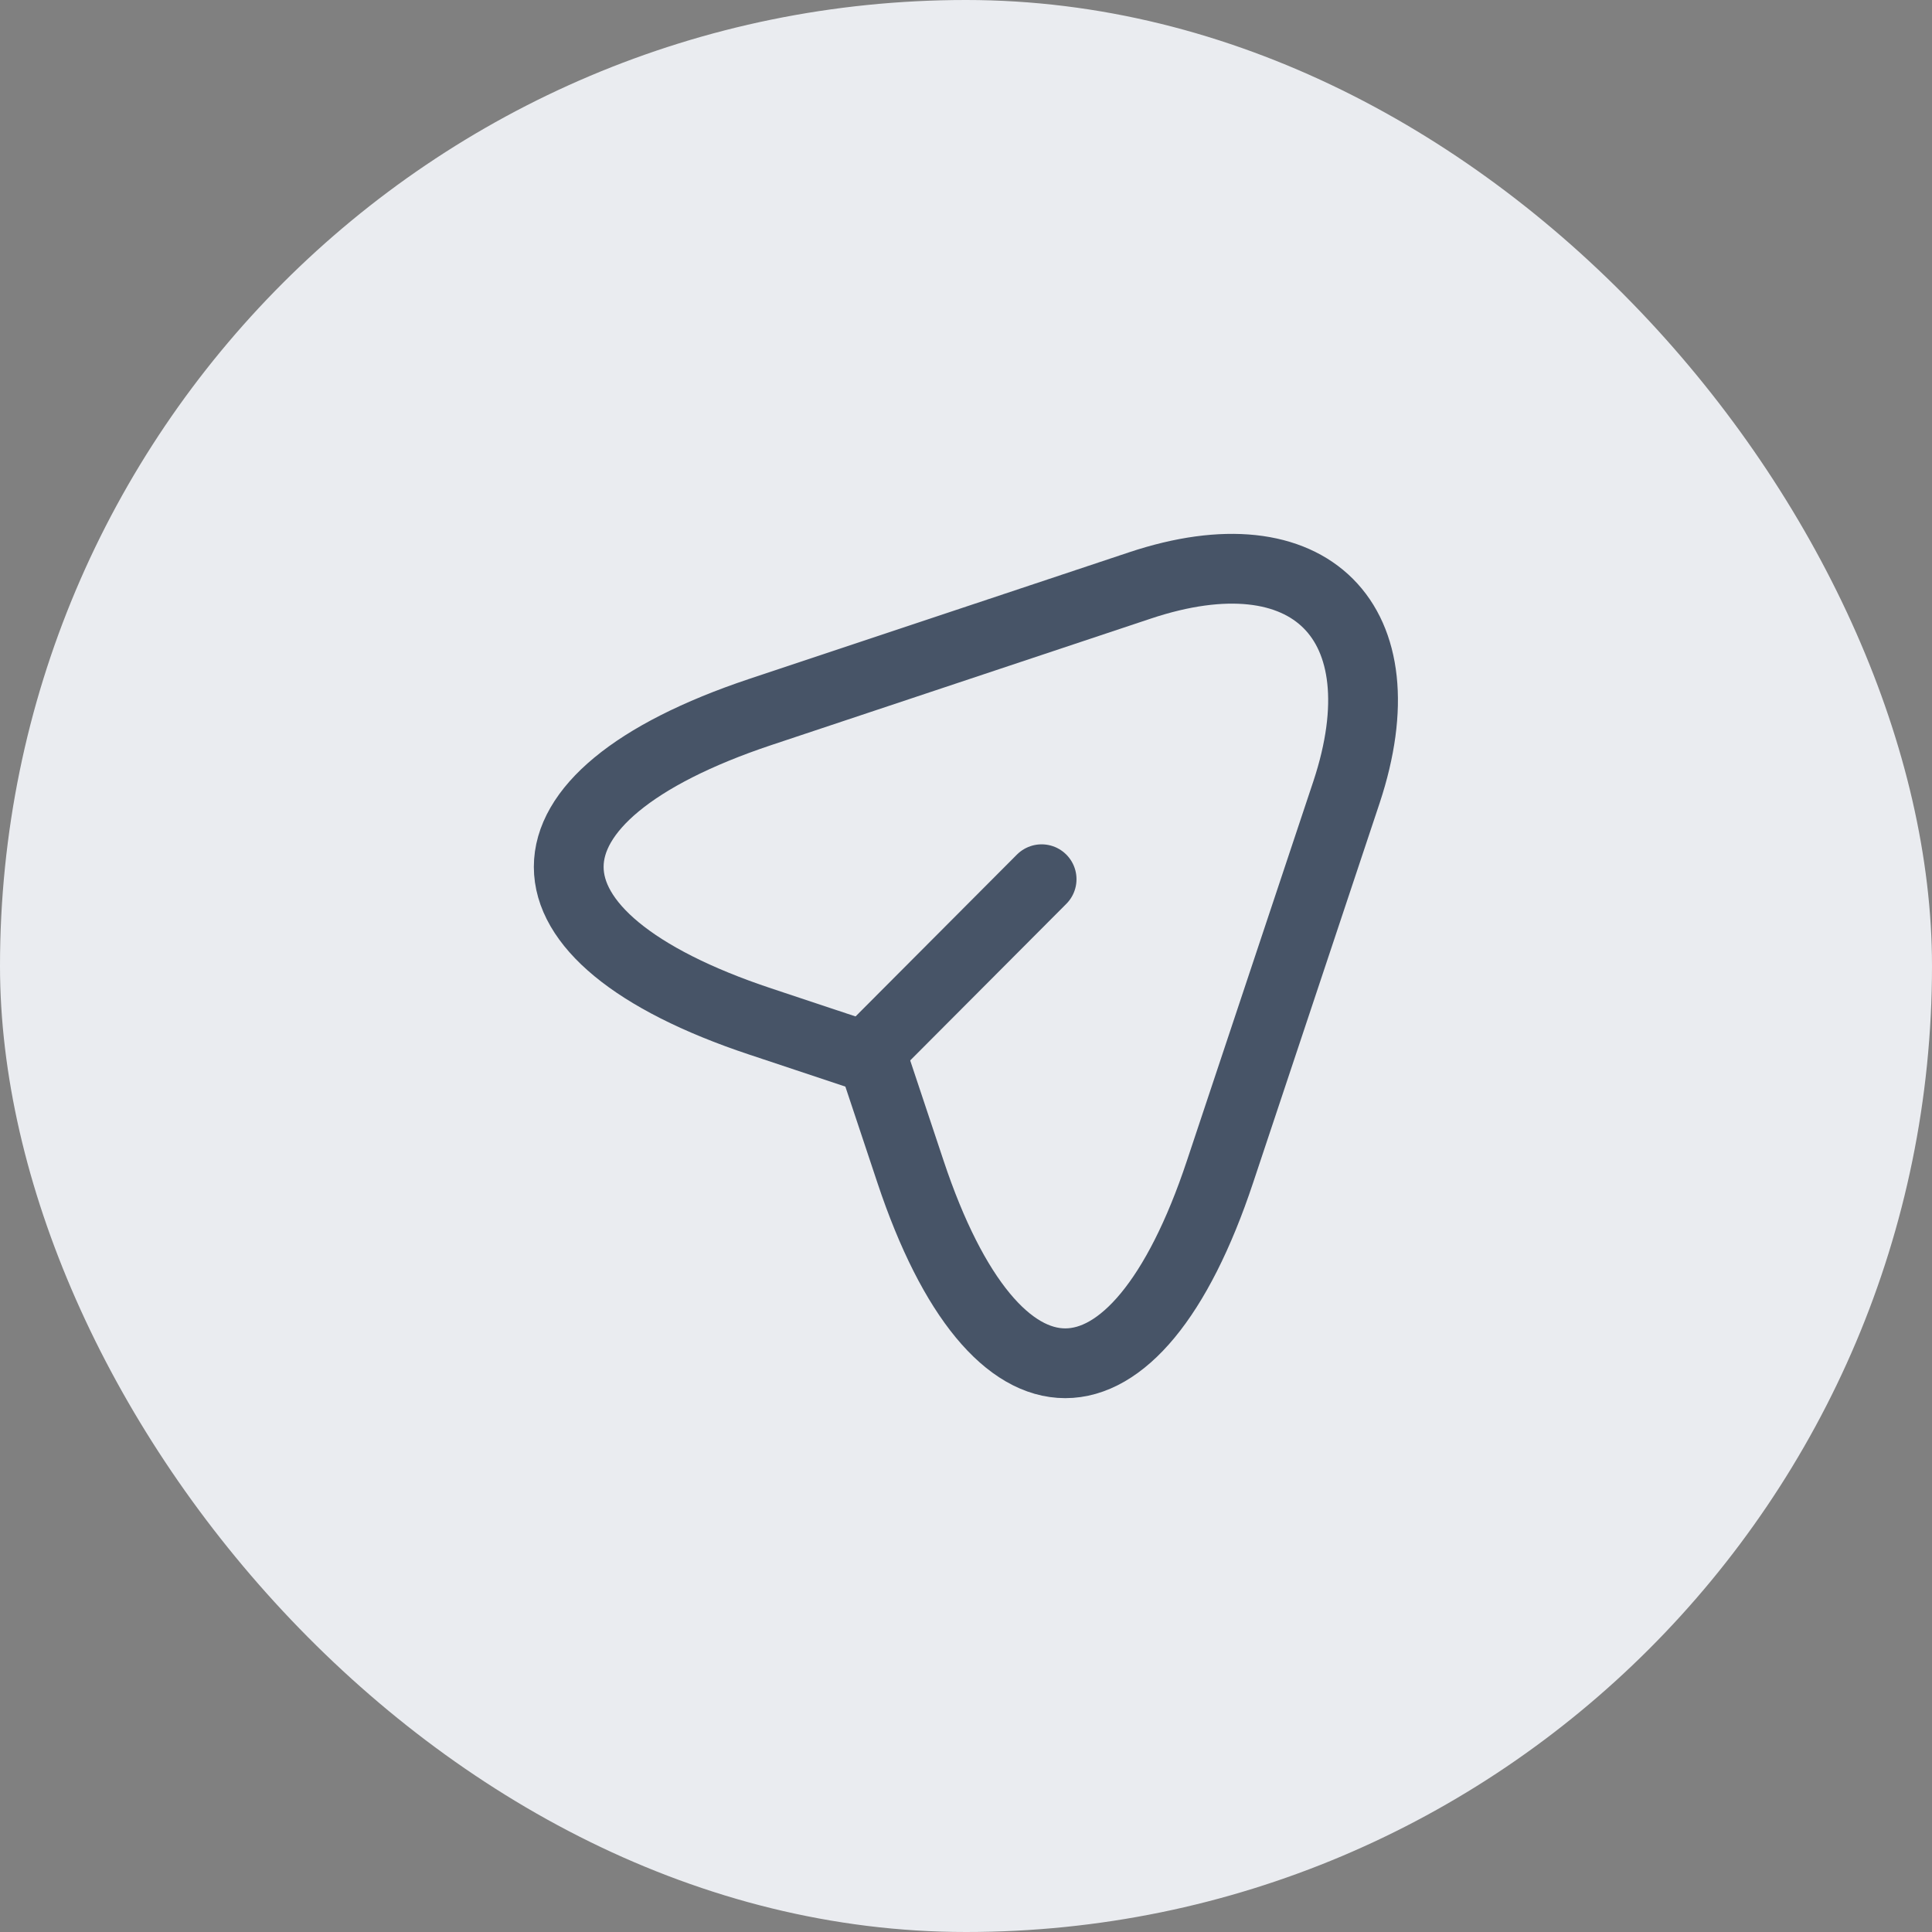 <svg width="36" height="36" viewBox="0 0 36 36" fill="none" xmlns="http://www.w3.org/2000/svg">
<rect x="0" y="0" width="36" height="36" fill="#808080" stroke="none"/>
<rect width="36" height="36" rx="18" fill="#EAECF0"/>
<path d="M14.166 13.267L21.241 10.909C24.416 9.85 26.141 11.584 25.091 14.758L22.733 21.834C21.15 26.592 18.55 26.592 16.966 21.834L16.266 19.733L14.166 19.034C9.408 17.45 9.408 14.858 14.166 13.267Z" stroke="#475467" stroke-width="1.3" stroke-linecap="round" stroke-linejoin="round"/>
<path d="M16.426 19.375L19.409 16.383" stroke="#475467" stroke-width="1.3" stroke-linecap="round" stroke-linejoin="round"/>
</svg>
